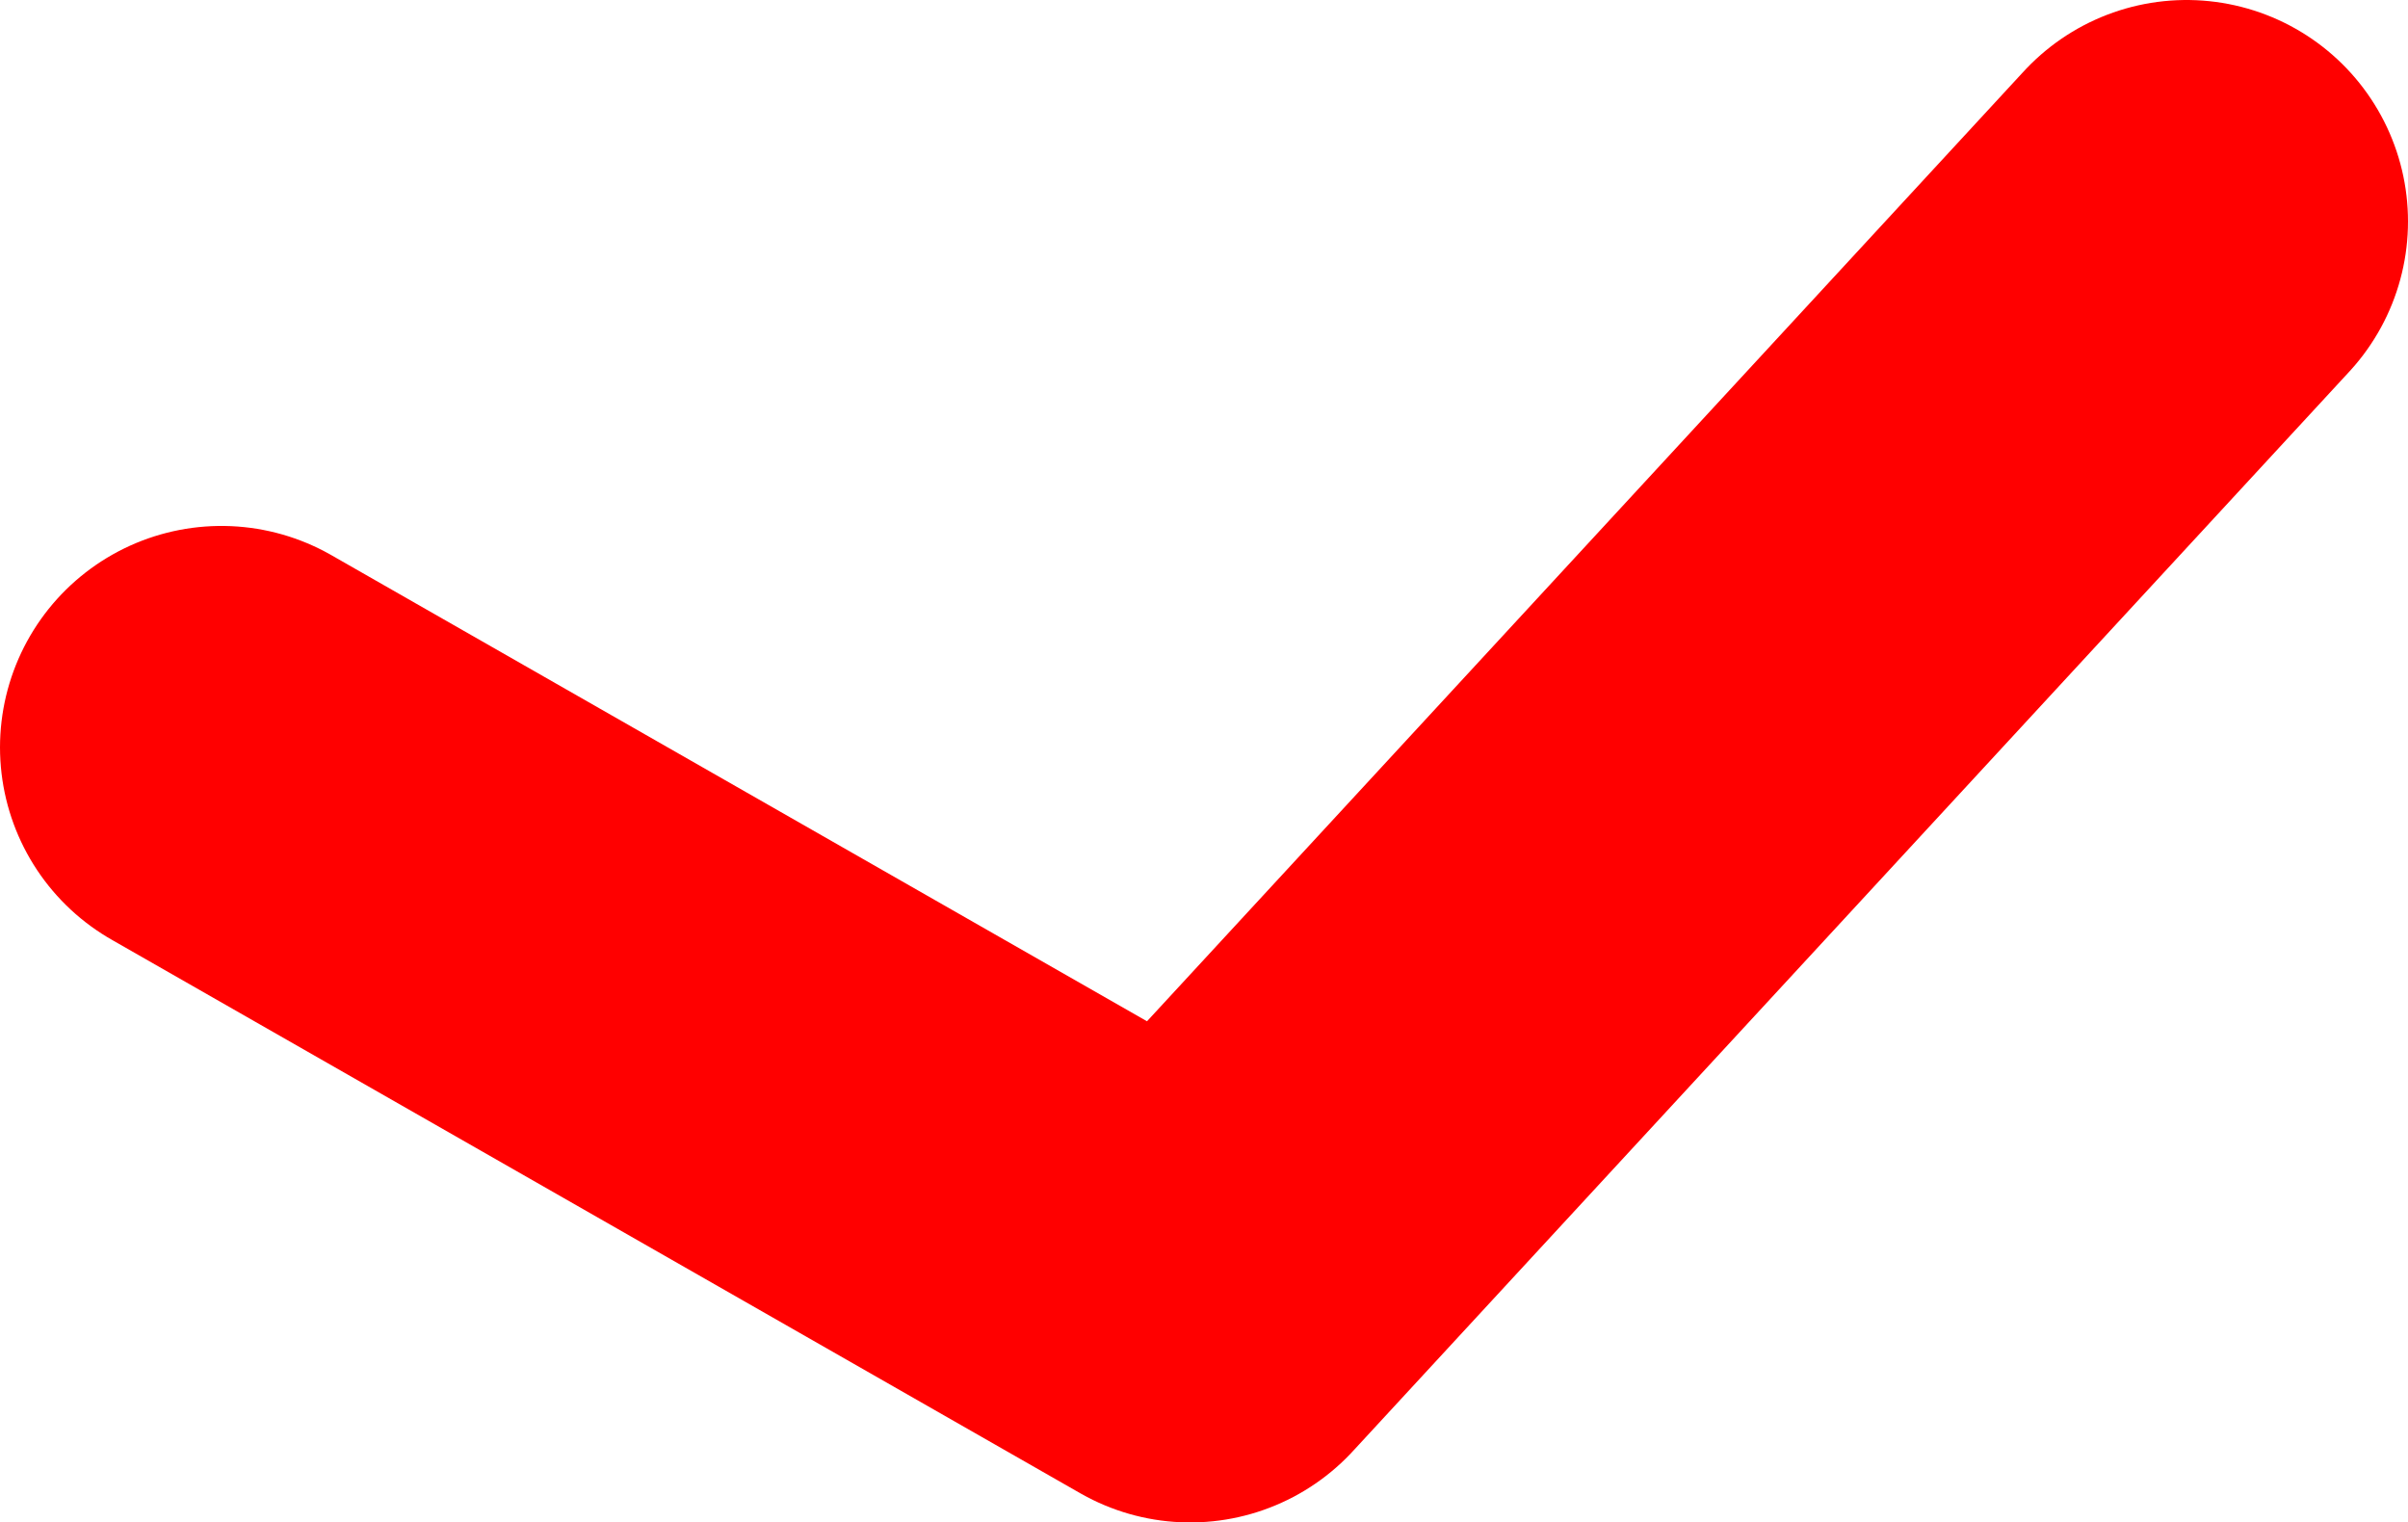 <?xml version="1.0" encoding="UTF-8" standalone="no"?>
<svg xmlns:ffdec="https://www.free-decompiler.com/flash" xmlns:xlink="http://www.w3.org/1999/xlink" ffdec:objectType="shape" height="2.75px" width="4.35px" xmlns="http://www.w3.org/2000/svg">
  <g transform="matrix(1.0, 0.0, 0.0, 1.0, -2.25, -22.6)">
    <path d="M2.65 23.95 L4.4 24.95 6.2 23.0" fill="none" stroke="#ff0000" stroke-linecap="round" stroke-linejoin="round" stroke-width="0.8"/>
  </g>
</svg>
